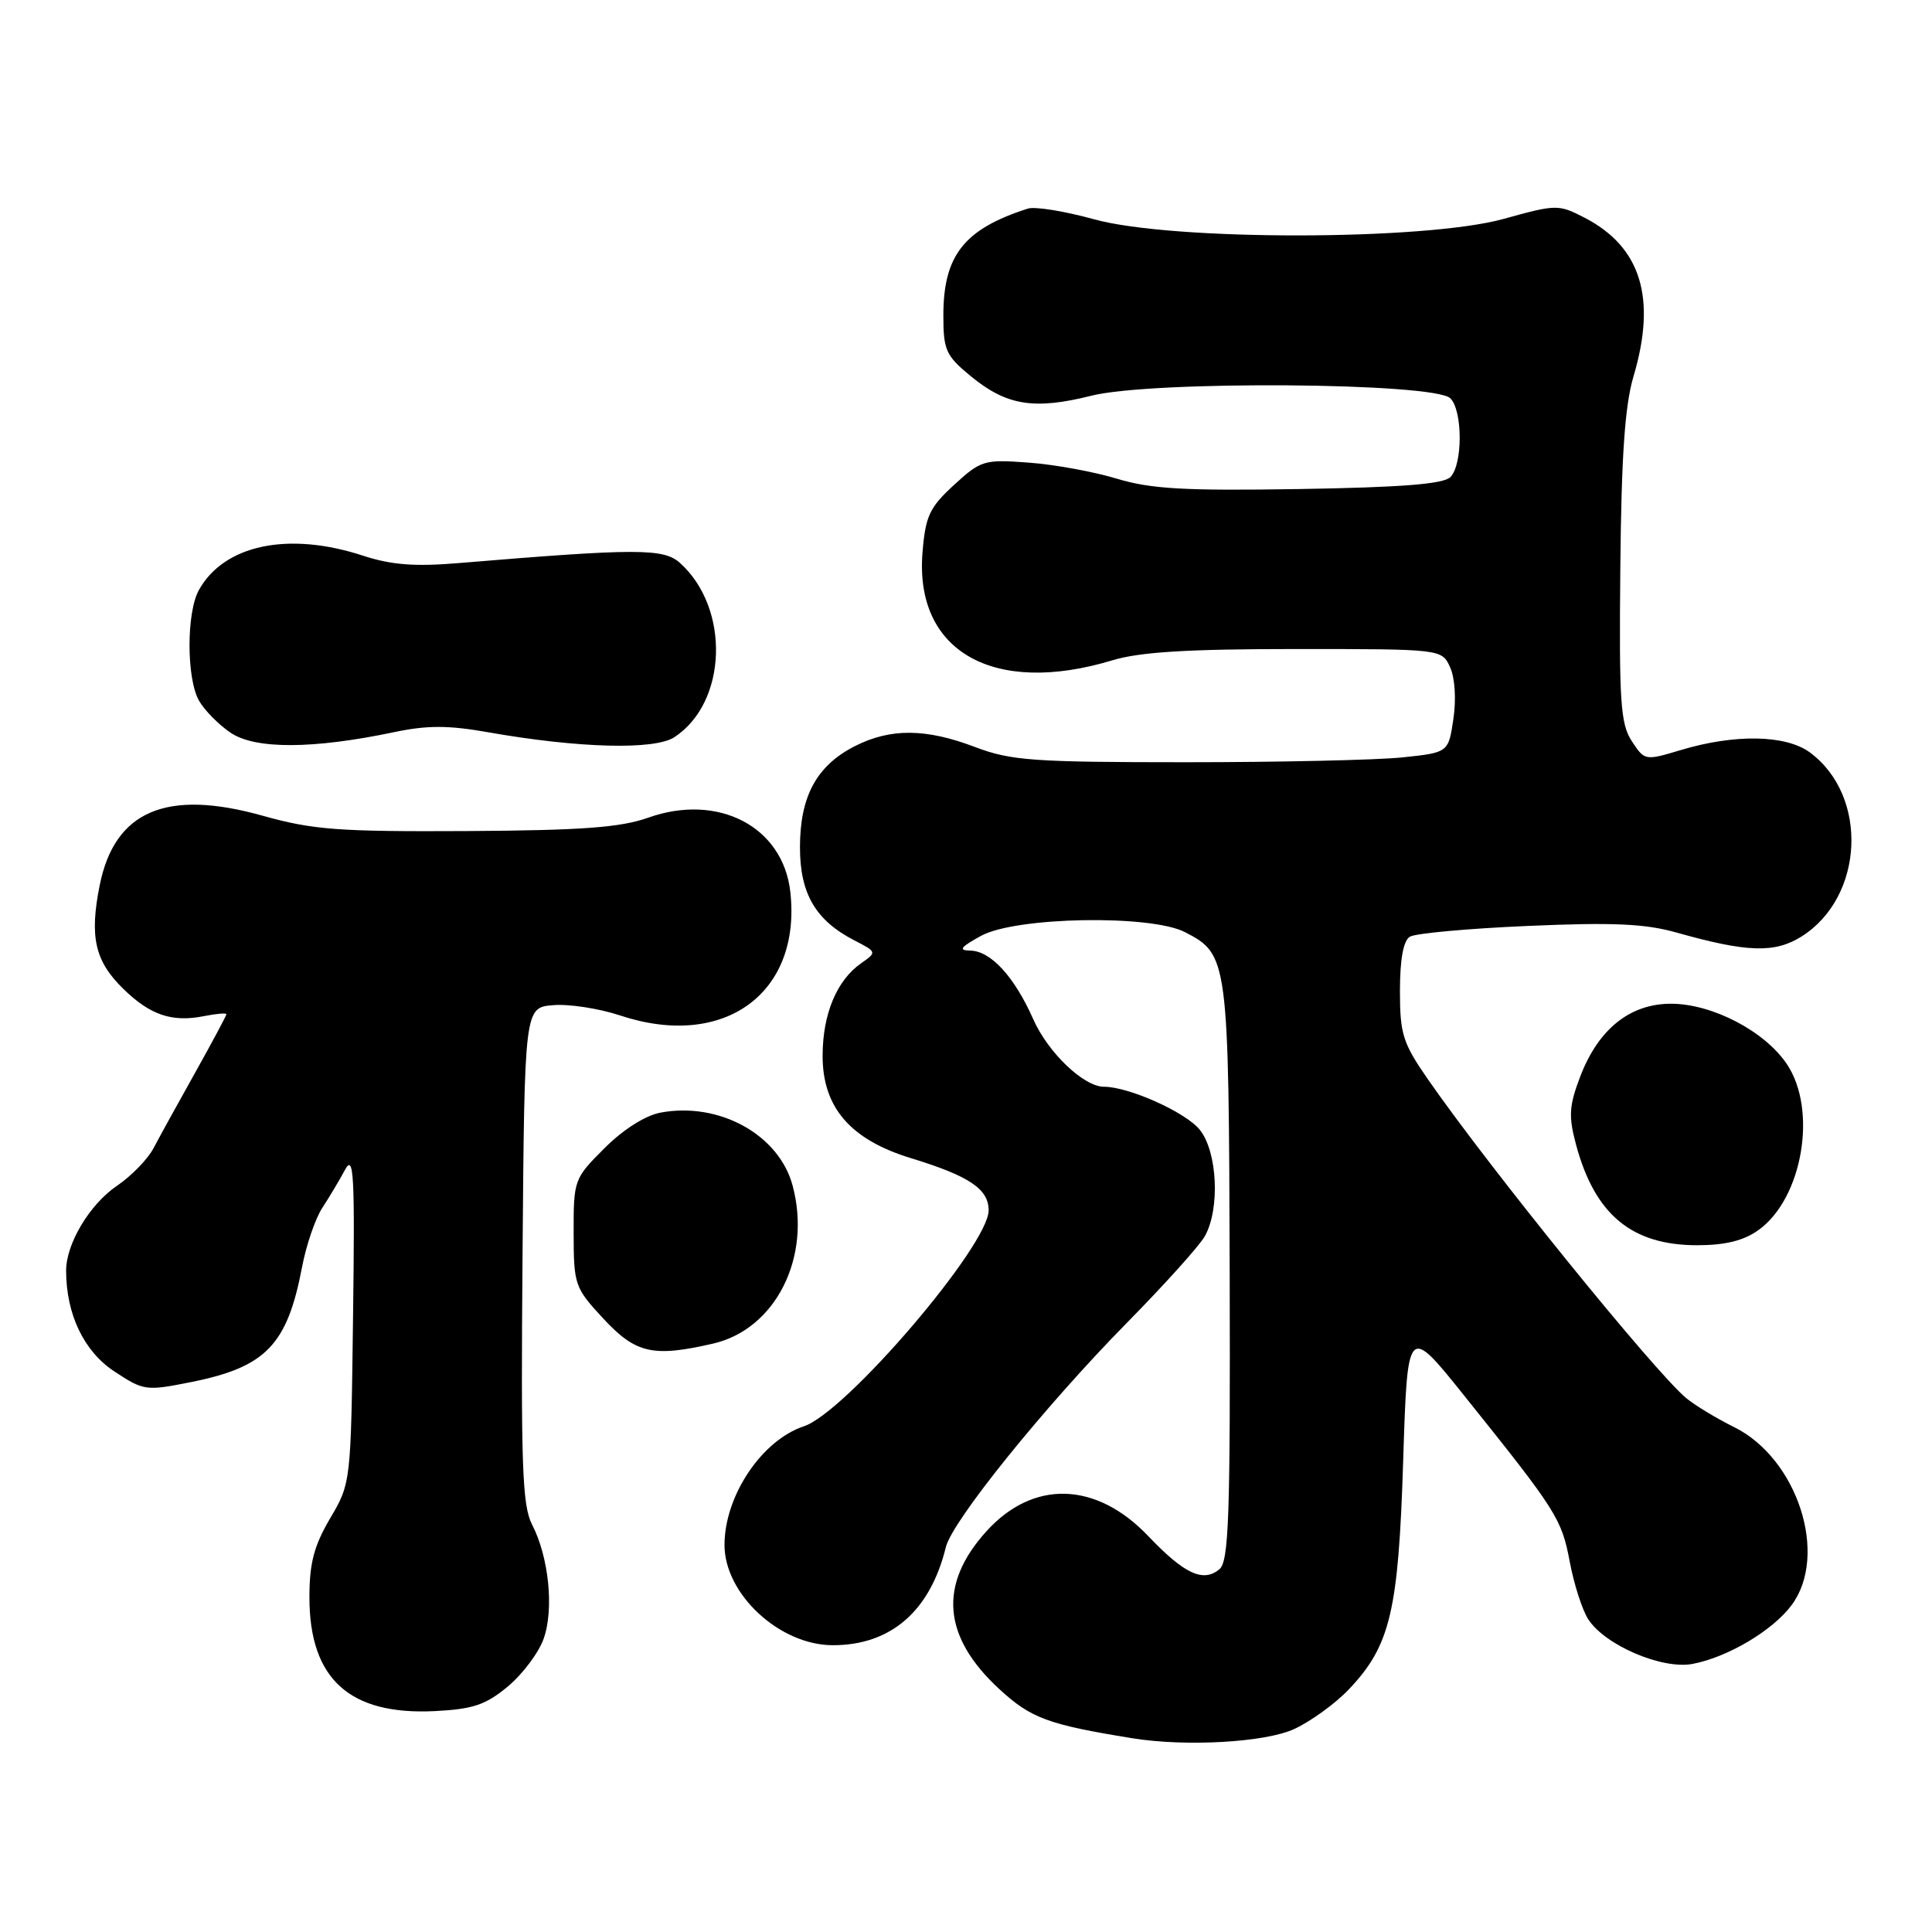 <?xml version="1.0" encoding="UTF-8" standalone="no"?>
<!DOCTYPE svg PUBLIC "-//W3C//DTD SVG 1.1//EN" "http://www.w3.org/Graphics/SVG/1.1/DTD/svg11.dtd" >
<svg xmlns="http://www.w3.org/2000/svg" xmlns:xlink="http://www.w3.org/1999/xlink" version="1.1" viewBox="0 0 256 256">
 <g >
 <path fill="currentColor"
d=" M 171.50 229.10 C 173.70 228.08 176.94 225.73 178.71 223.87 C 184.23 218.06 185.30 213.55 185.93 193.52 C 186.50 175.55 186.50 175.55 194.00 184.91 C 206.30 200.25 206.92 201.23 208.00 206.94 C 208.56 209.93 209.67 213.37 210.46 214.58 C 212.71 218.02 220.23 221.23 224.26 220.48 C 228.92 219.60 234.90 216.06 237.41 212.67 C 242.32 206.04 238.18 193.24 229.76 189.09 C 227.42 187.93 224.56 186.20 223.41 185.24 C 219.21 181.73 197.41 154.83 189.26 143.09 C 185.87 138.21 185.50 137.04 185.50 131.30 C 185.50 127.12 185.95 124.65 186.81 124.12 C 187.53 123.67 194.58 123.03 202.47 122.69 C 213.70 122.20 217.98 122.39 222.16 123.57 C 231.51 126.21 235.16 126.32 238.70 124.10 C 247.01 118.88 247.63 105.48 239.83 99.71 C 236.66 97.36 229.88 97.23 222.70 99.39 C 217.97 100.81 217.92 100.80 216.22 98.20 C 214.72 95.91 214.53 92.99 214.70 75.34 C 214.84 60.43 215.30 53.73 216.45 49.87 C 219.53 39.47 217.44 32.71 209.95 28.84 C 206.50 27.06 206.22 27.07 199.22 29.01 C 188.77 31.90 155.32 31.93 144.94 29.05 C 141.07 27.98 137.14 27.34 136.20 27.64 C 127.76 30.34 125.00 33.83 125.00 41.80 C 125.00 46.39 125.33 47.13 128.60 49.82 C 133.36 53.75 137.02 54.34 144.63 52.43 C 152.69 50.41 190.09 50.68 192.18 52.78 C 193.83 54.43 193.83 61.57 192.18 63.22 C 191.26 64.14 185.70 64.58 172.20 64.80 C 156.96 65.05 152.48 64.79 148.00 63.43 C 144.97 62.51 139.72 61.55 136.32 61.30 C 130.41 60.86 129.99 60.98 126.42 64.25 C 123.17 67.23 122.63 68.37 122.24 73.17 C 121.15 86.31 131.63 92.27 147.41 87.49 C 151.03 86.39 157.40 86.00 171.68 86.00 C 191.04 86.00 191.04 86.00 192.15 88.42 C 192.79 89.84 192.97 92.68 192.58 95.28 C 191.92 99.72 191.92 99.72 185.81 100.36 C 182.45 100.71 169.54 101.00 157.10 101.00 C 136.92 101.00 133.94 100.78 129.24 99.00 C 122.65 96.49 117.96 96.47 113.21 98.90 C 108.19 101.48 106.00 105.54 106.00 112.27 C 106.00 118.41 108.06 121.95 113.20 124.60 C 116.20 126.15 116.20 126.17 114.10 127.64 C 110.86 129.91 109.00 134.39 109.00 139.92 C 109.00 146.75 112.69 151.02 120.73 153.47 C 128.44 155.83 131.00 157.55 131.00 160.38 C 131.00 165.03 112.07 187.16 106.52 188.99 C 100.93 190.84 96.00 198.22 96.00 204.72 C 96.01 211.24 103.30 217.99 110.35 218.00 C 118.04 218.00 123.25 213.49 125.33 205.00 C 126.18 201.52 138.45 186.33 149.30 175.30 C 154.30 170.22 158.97 165.04 159.66 163.78 C 161.67 160.16 161.32 152.67 159.00 149.73 C 157.18 147.41 149.60 144.00 146.28 144.00 C 143.60 144.00 138.86 139.47 136.90 135.03 C 134.42 129.43 131.29 126.01 128.58 125.96 C 126.94 125.93 127.25 125.51 130.00 124.00 C 134.60 121.48 152.48 121.16 157.03 123.52 C 162.74 126.47 162.82 127.05 162.94 168.64 C 163.03 201.08 162.83 206.90 161.57 207.94 C 159.42 209.72 156.93 208.56 152.14 203.53 C 145.24 196.29 136.89 196.05 130.69 202.92 C 124.32 209.97 124.89 216.88 132.42 223.82 C 136.61 227.68 138.85 228.51 150.00 230.32 C 157.12 231.48 167.67 230.88 171.50 229.10 Z  M 67.30 223.46 C 69.25 221.83 71.39 218.98 72.04 217.13 C 73.43 213.21 72.72 206.30 70.50 202.01 C 69.20 199.49 69.01 194.10 69.24 166.27 C 69.50 133.50 69.50 133.50 73.30 133.19 C 75.39 133.01 79.38 133.63 82.16 134.55 C 95.93 139.13 106.23 131.63 104.72 118.16 C 103.74 109.52 95.16 105.05 85.88 108.35 C 82.20 109.65 77.12 110.03 61.83 110.12 C 44.84 110.21 41.49 109.96 34.81 108.09 C 22.05 104.51 15.19 107.44 13.21 117.30 C 11.84 124.15 12.57 127.35 16.34 131.03 C 19.90 134.51 22.80 135.49 27.04 134.64 C 28.67 134.32 30.00 134.20 30.00 134.39 C 30.00 134.57 28.14 138.05 25.87 142.11 C 23.59 146.18 21.11 150.68 20.35 152.13 C 19.59 153.58 17.41 155.83 15.49 157.13 C 11.86 159.60 8.74 164.83 8.76 168.41 C 8.78 174.17 11.12 179.05 15.12 181.70 C 19.04 184.29 19.33 184.33 25.33 183.13 C 35.23 181.15 38.06 178.21 40.02 167.91 C 40.57 165.00 41.78 161.47 42.70 160.06 C 43.62 158.65 44.98 156.38 45.72 155.00 C 46.88 152.85 47.03 155.60 46.78 174.50 C 46.50 196.47 46.50 196.51 43.75 201.18 C 41.60 204.84 41.00 207.12 41.00 211.68 C 41.01 222.48 46.32 227.29 57.62 226.73 C 62.68 226.47 64.36 225.91 67.30 223.46 Z  M 94.50 178.03 C 102.78 176.12 107.58 166.57 105.02 157.08 C 103.21 150.34 95.28 145.97 87.51 147.43 C 85.50 147.81 82.55 149.68 80.09 152.15 C 76.06 156.17 76.00 156.35 76.01 163.37 C 76.02 170.28 76.15 170.63 79.97 174.75 C 84.25 179.35 86.53 179.87 94.50 178.03 Z  M 232.98 163.01 C 238.85 158.83 240.87 147.06 236.75 140.97 C 233.80 136.61 226.86 133.00 221.42 133.00 C 215.98 133.00 211.80 136.35 209.39 142.64 C 207.91 146.53 207.82 147.89 208.83 151.66 C 211.31 160.92 216.20 164.99 224.85 165.00 C 228.58 165.00 231.03 164.40 232.98 163.01 Z  M 52.19 97.02 C 56.60 96.09 59.39 96.09 64.69 97.03 C 76.67 99.14 86.73 99.41 89.36 97.68 C 96.37 93.09 96.78 80.63 90.12 74.61 C 87.94 72.64 84.46 72.64 60.79 74.61 C 54.97 75.10 51.86 74.86 48.10 73.63 C 38.21 70.39 29.69 72.18 26.35 78.19 C 24.70 81.17 24.70 89.83 26.35 92.81 C 27.06 94.08 28.95 96.01 30.57 97.10 C 33.84 99.30 41.47 99.27 52.19 97.02 Z "/>
</g>
</svg>